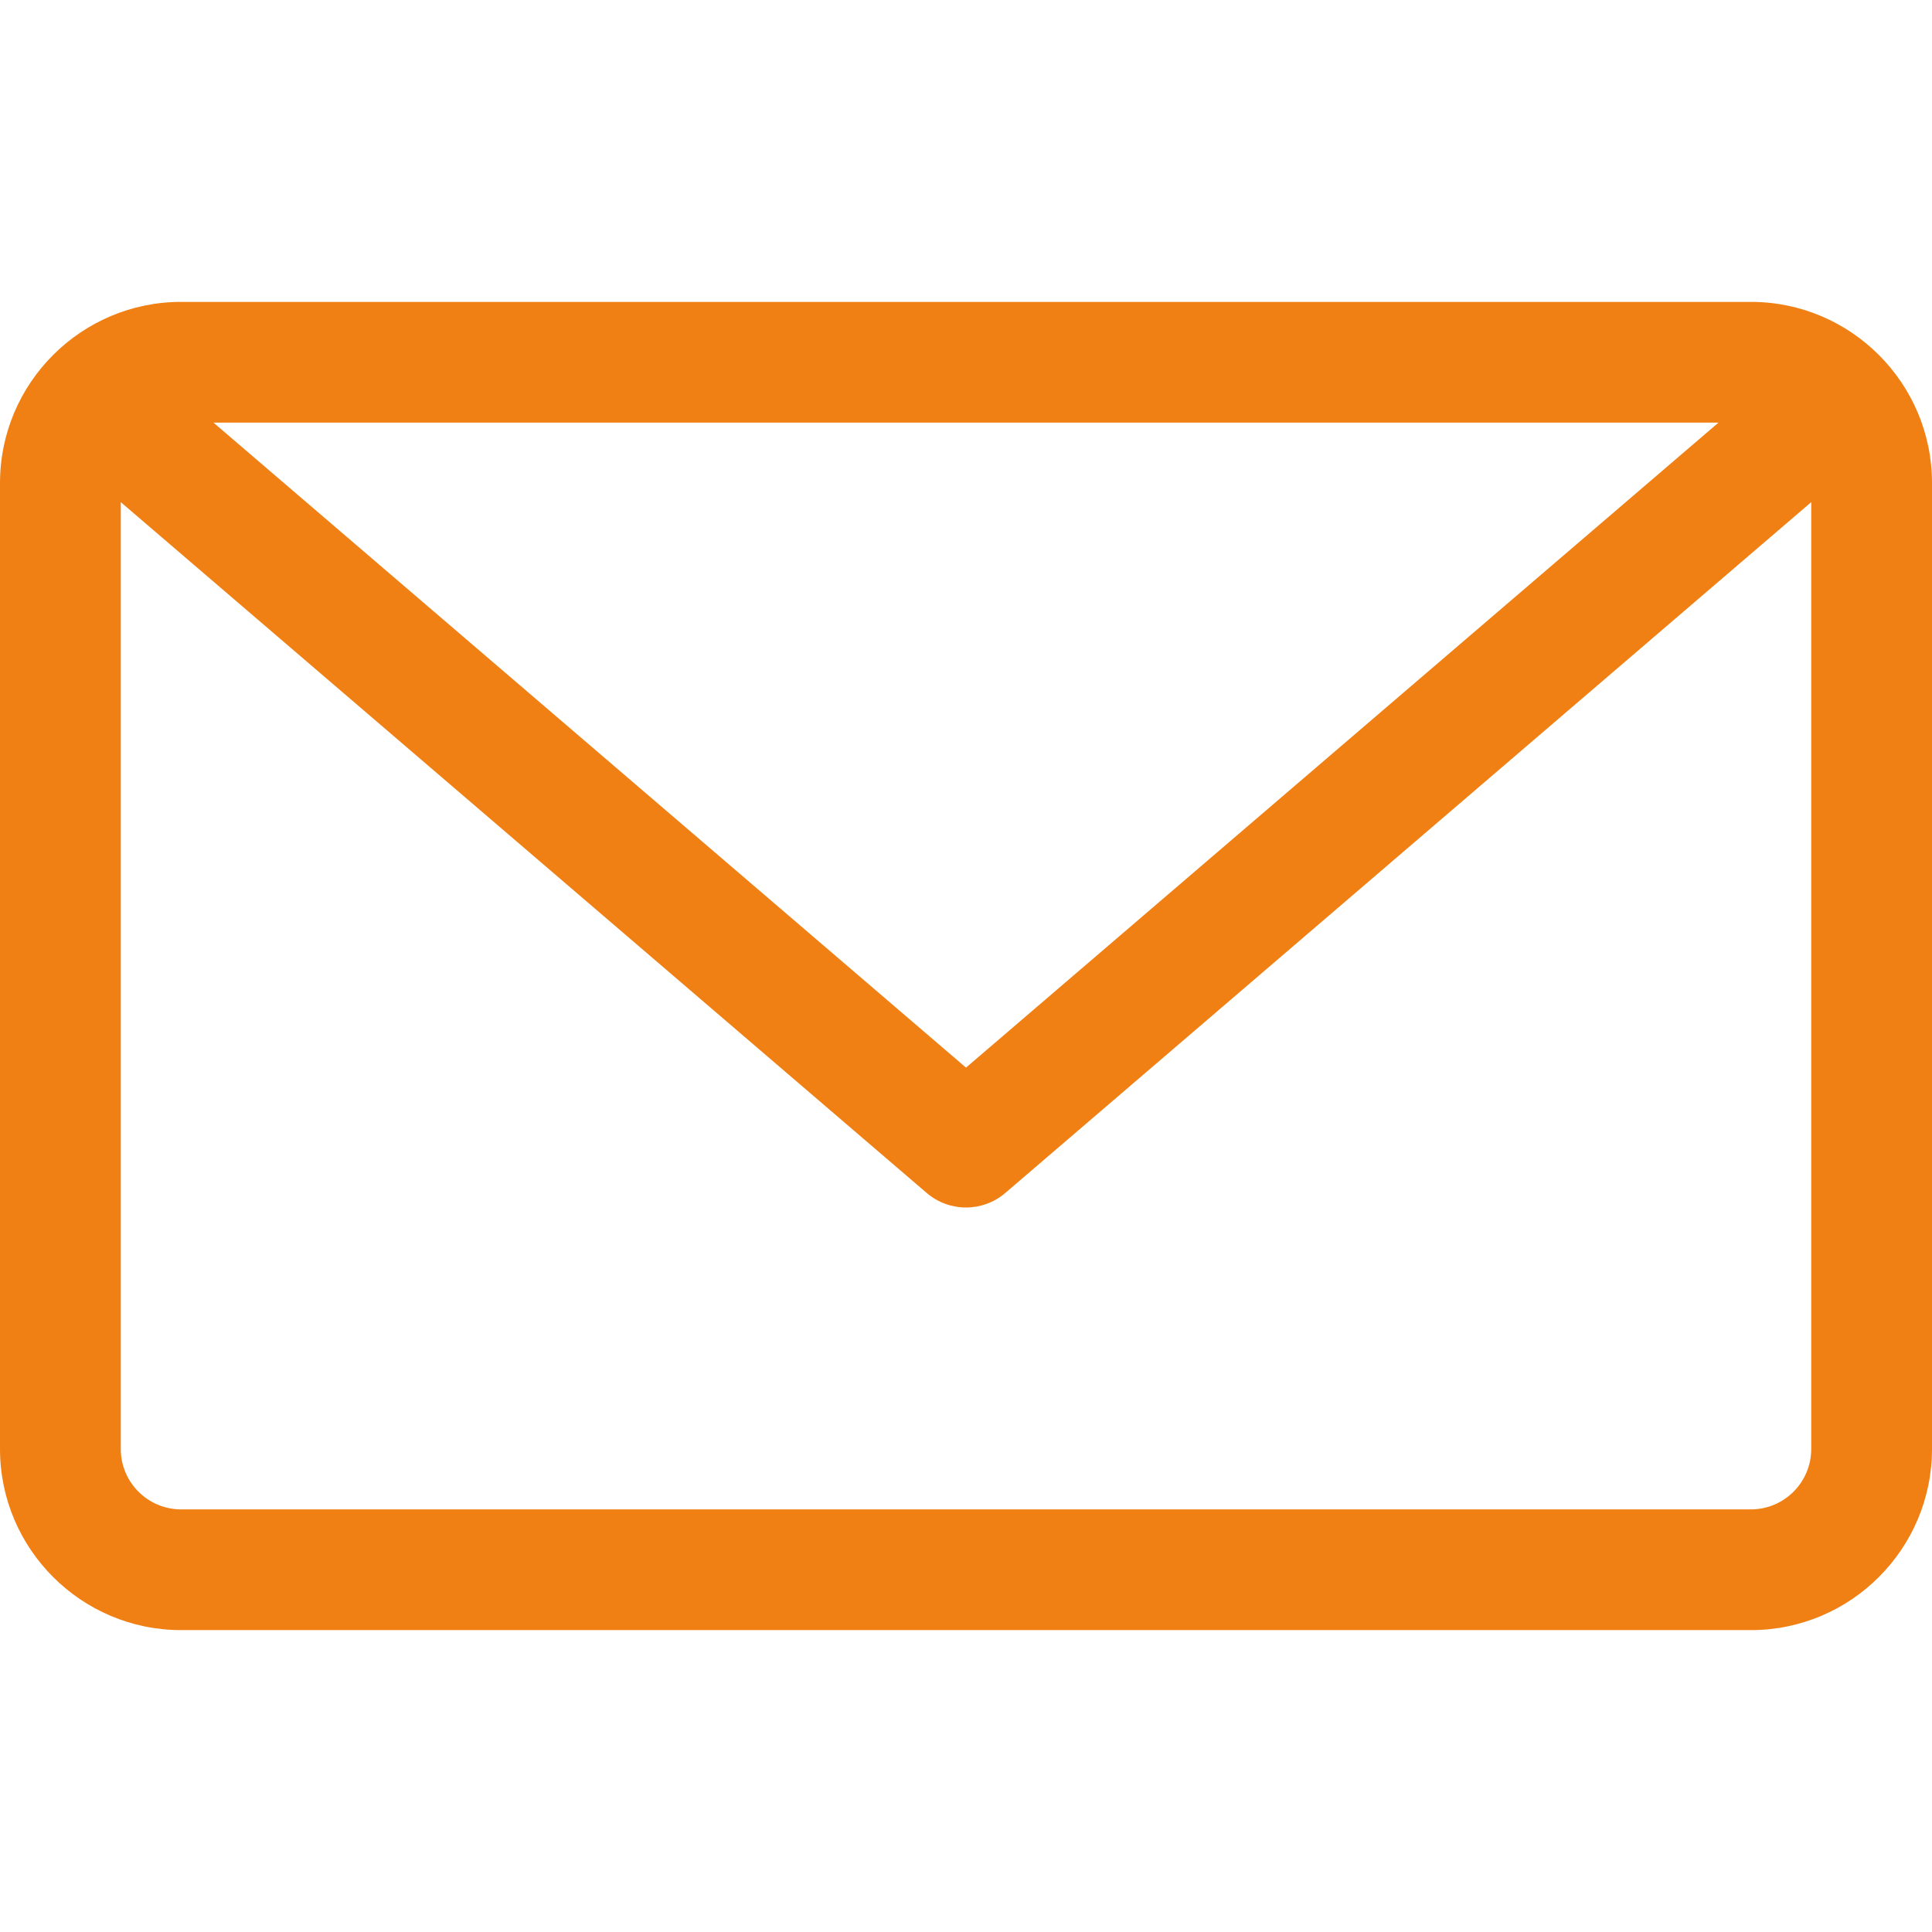 <svg width="55" height="55" viewBox="0 0 55 55" fill="none" xmlns="http://www.w3.org/2000/svg">
<path d="M49.844 46.406H5.156C2.313 46.406 0 44.093 0 41.25V13.75C0 10.907 2.313 8.594 5.156 8.594H49.844C52.687 8.594 55 10.907 55 13.75V41.25C55 44.093 52.687 46.406 49.844 46.406ZM5.156 42.969H49.844C50.791 42.969 51.562 42.199 51.562 41.25V14.295L28.619 33.961C28.296 34.237 27.899 34.375 27.5 34.375C27.101 34.375 26.704 34.237 26.381 33.961L3.438 14.295V41.25C3.438 42.199 4.209 42.969 5.156 42.969ZM48.922 12.031H6.077L27.5 30.393L48.922 12.031Z" fill="#F08014"/>
</svg>
